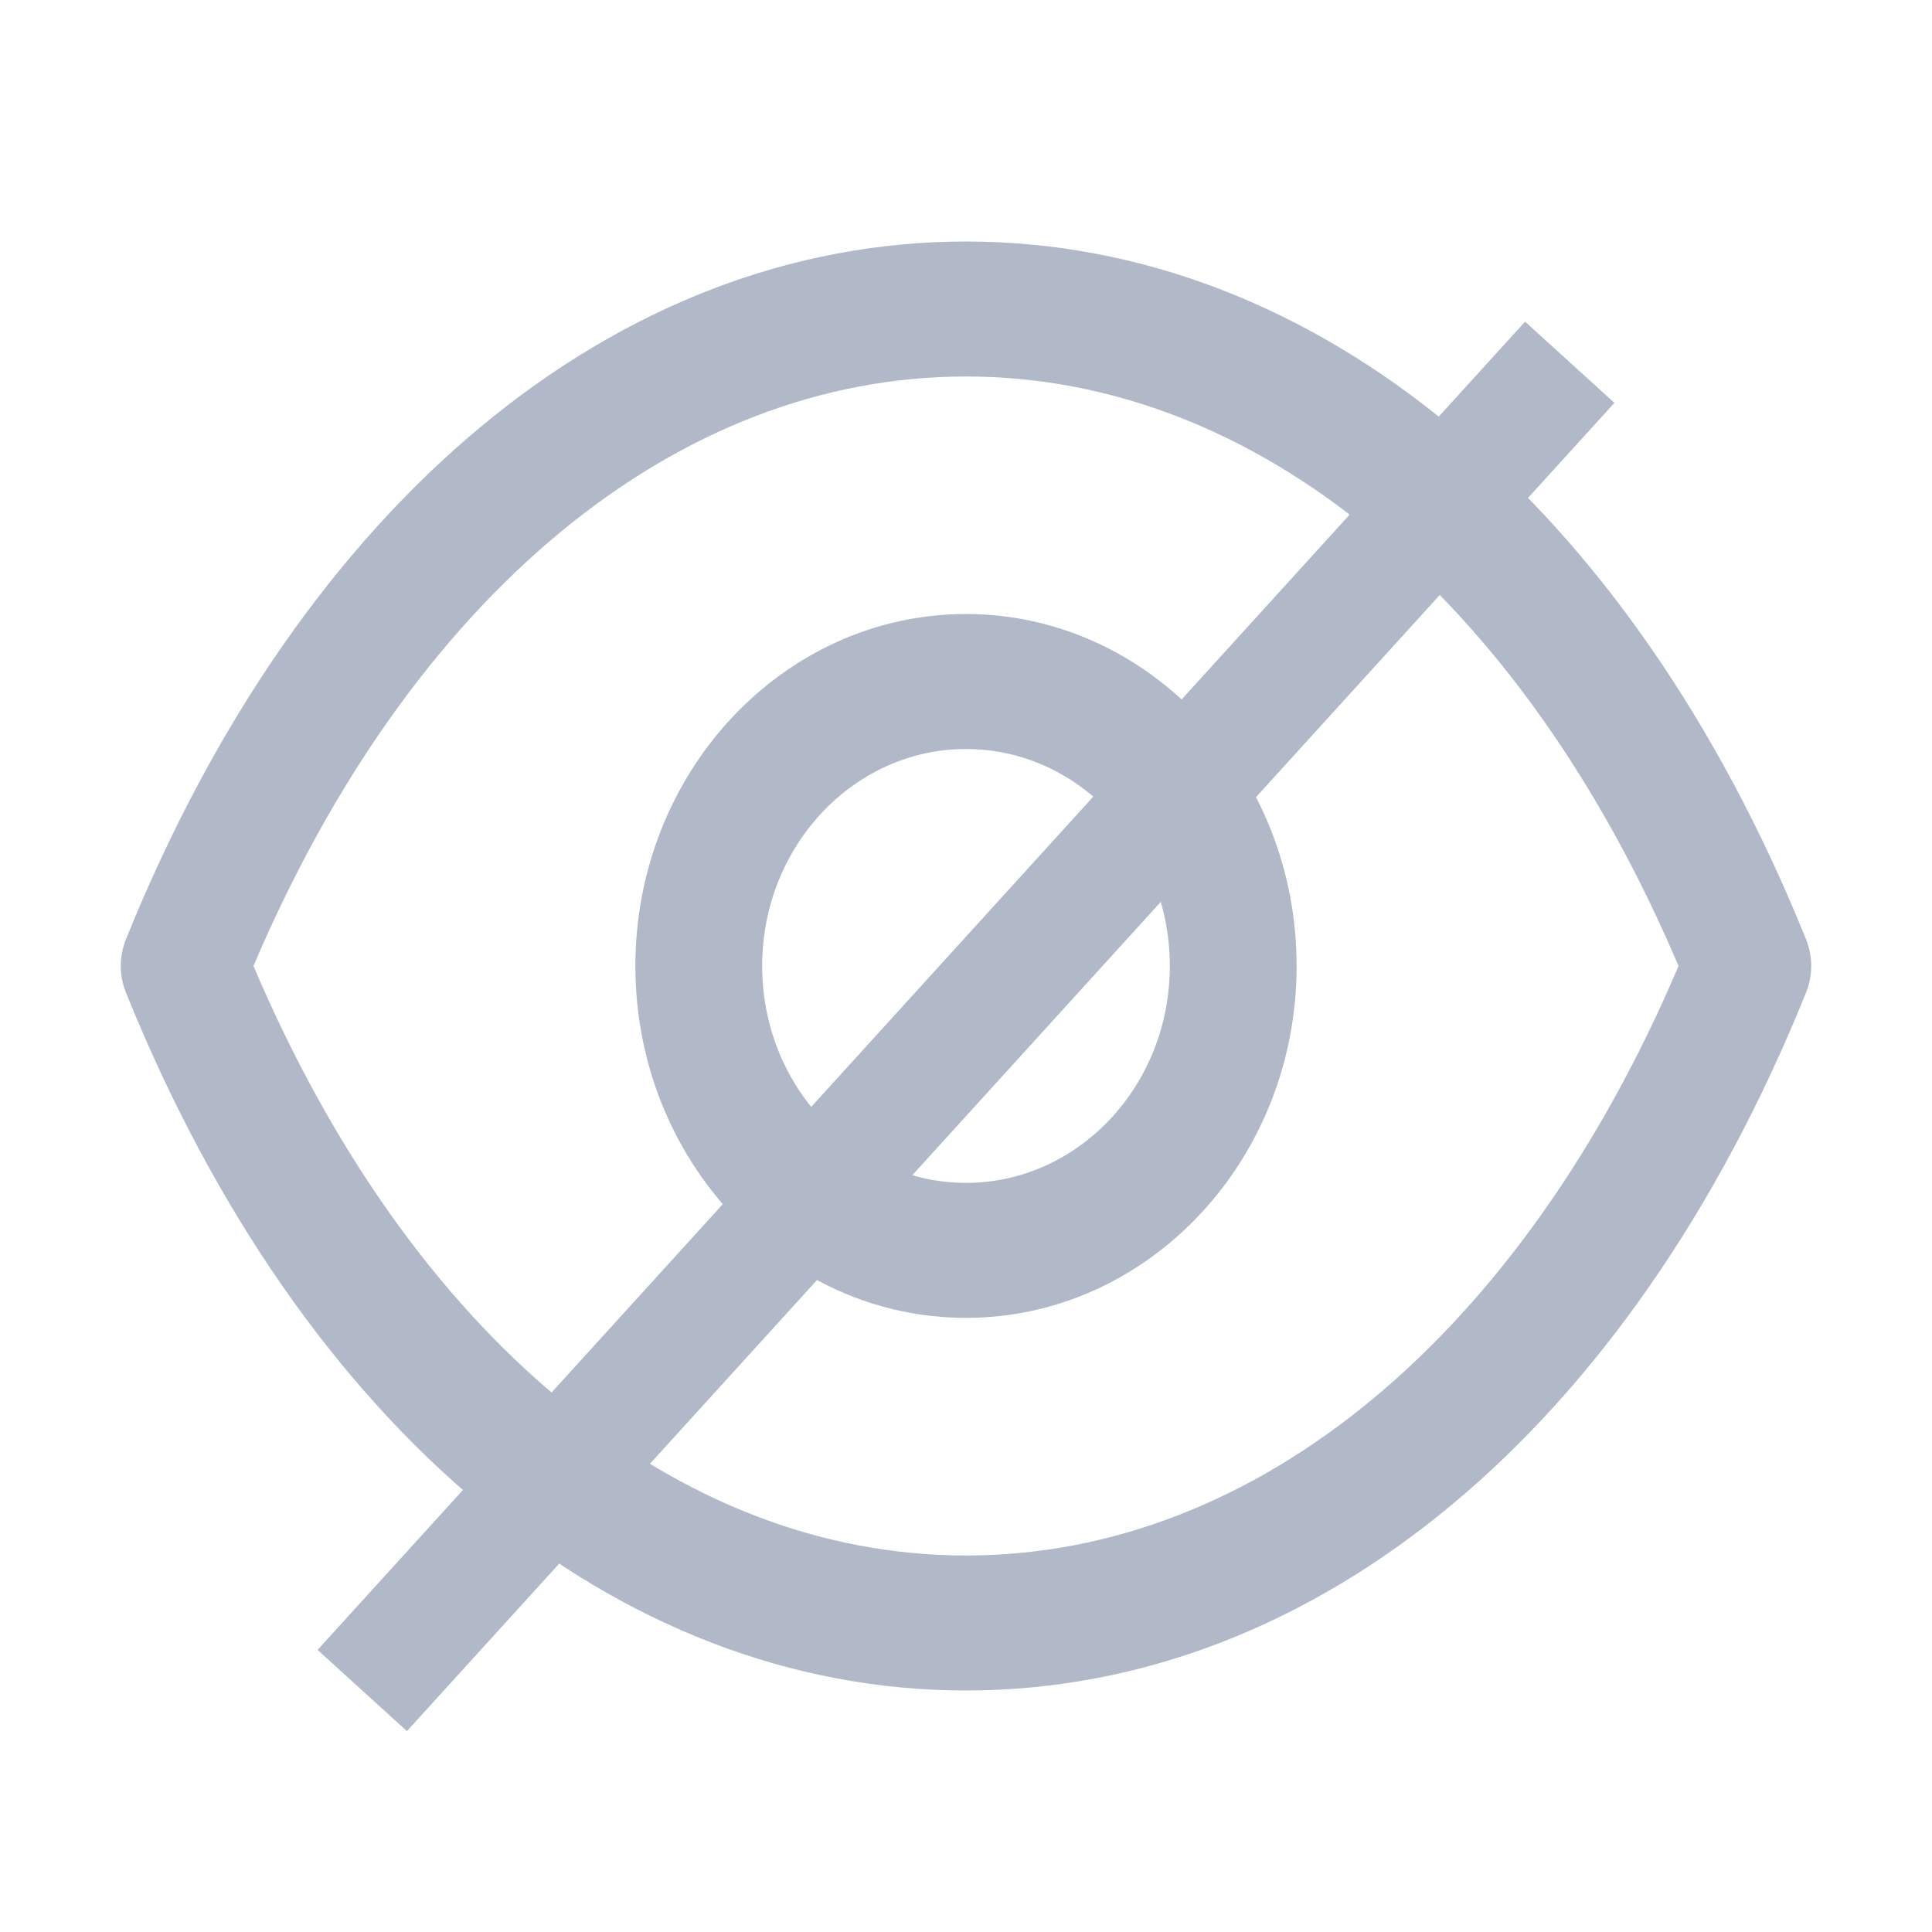 <svg width="16" height="16" viewBox="0 0 16 16" fill="none" xmlns="http://www.w3.org/2000/svg">
<path fill-rule="evenodd" clip-rule="evenodd" d="M8.002 2C10.897 2.002 13.497 4.162 14.957 7.779C15.014 7.92 15.014 8.079 14.957 8.22C13.498 11.838 10.897 13.998 8.002 14H7.998C5.102 13.998 2.503 11.838 1.043 8.22C0.986 8.079 0.986 7.92 1.043 7.779C2.503 4.162 5.103 2.002 7.998 2H8.002ZM8 3.118C5.595 3.118 3.401 4.939 2.099 8C3.401 11.061 5.594 12.882 8 12.882C10.406 12.882 12.599 11.061 13.901 8C12.599 4.939 10.406 3.118 8 3.118ZM8 5.085C9.509 5.085 10.738 6.393 10.738 8C10.738 9.607 9.509 10.914 8 10.914C6.49 10.914 5.262 9.607 5.262 8C5.262 6.393 6.49 5.085 8 5.085ZM8 6.203C7.069 6.203 6.312 7.009 6.312 8C6.312 8.99 7.069 9.796 8 9.796C8.931 9.796 9.688 8.99 9.688 8C9.688 7.009 8.931 6.203 8 6.203Z" fill="#B1B8C7"/>
<path d="M3 14L13 3" stroke="#B1B8C7"/>
</svg>
